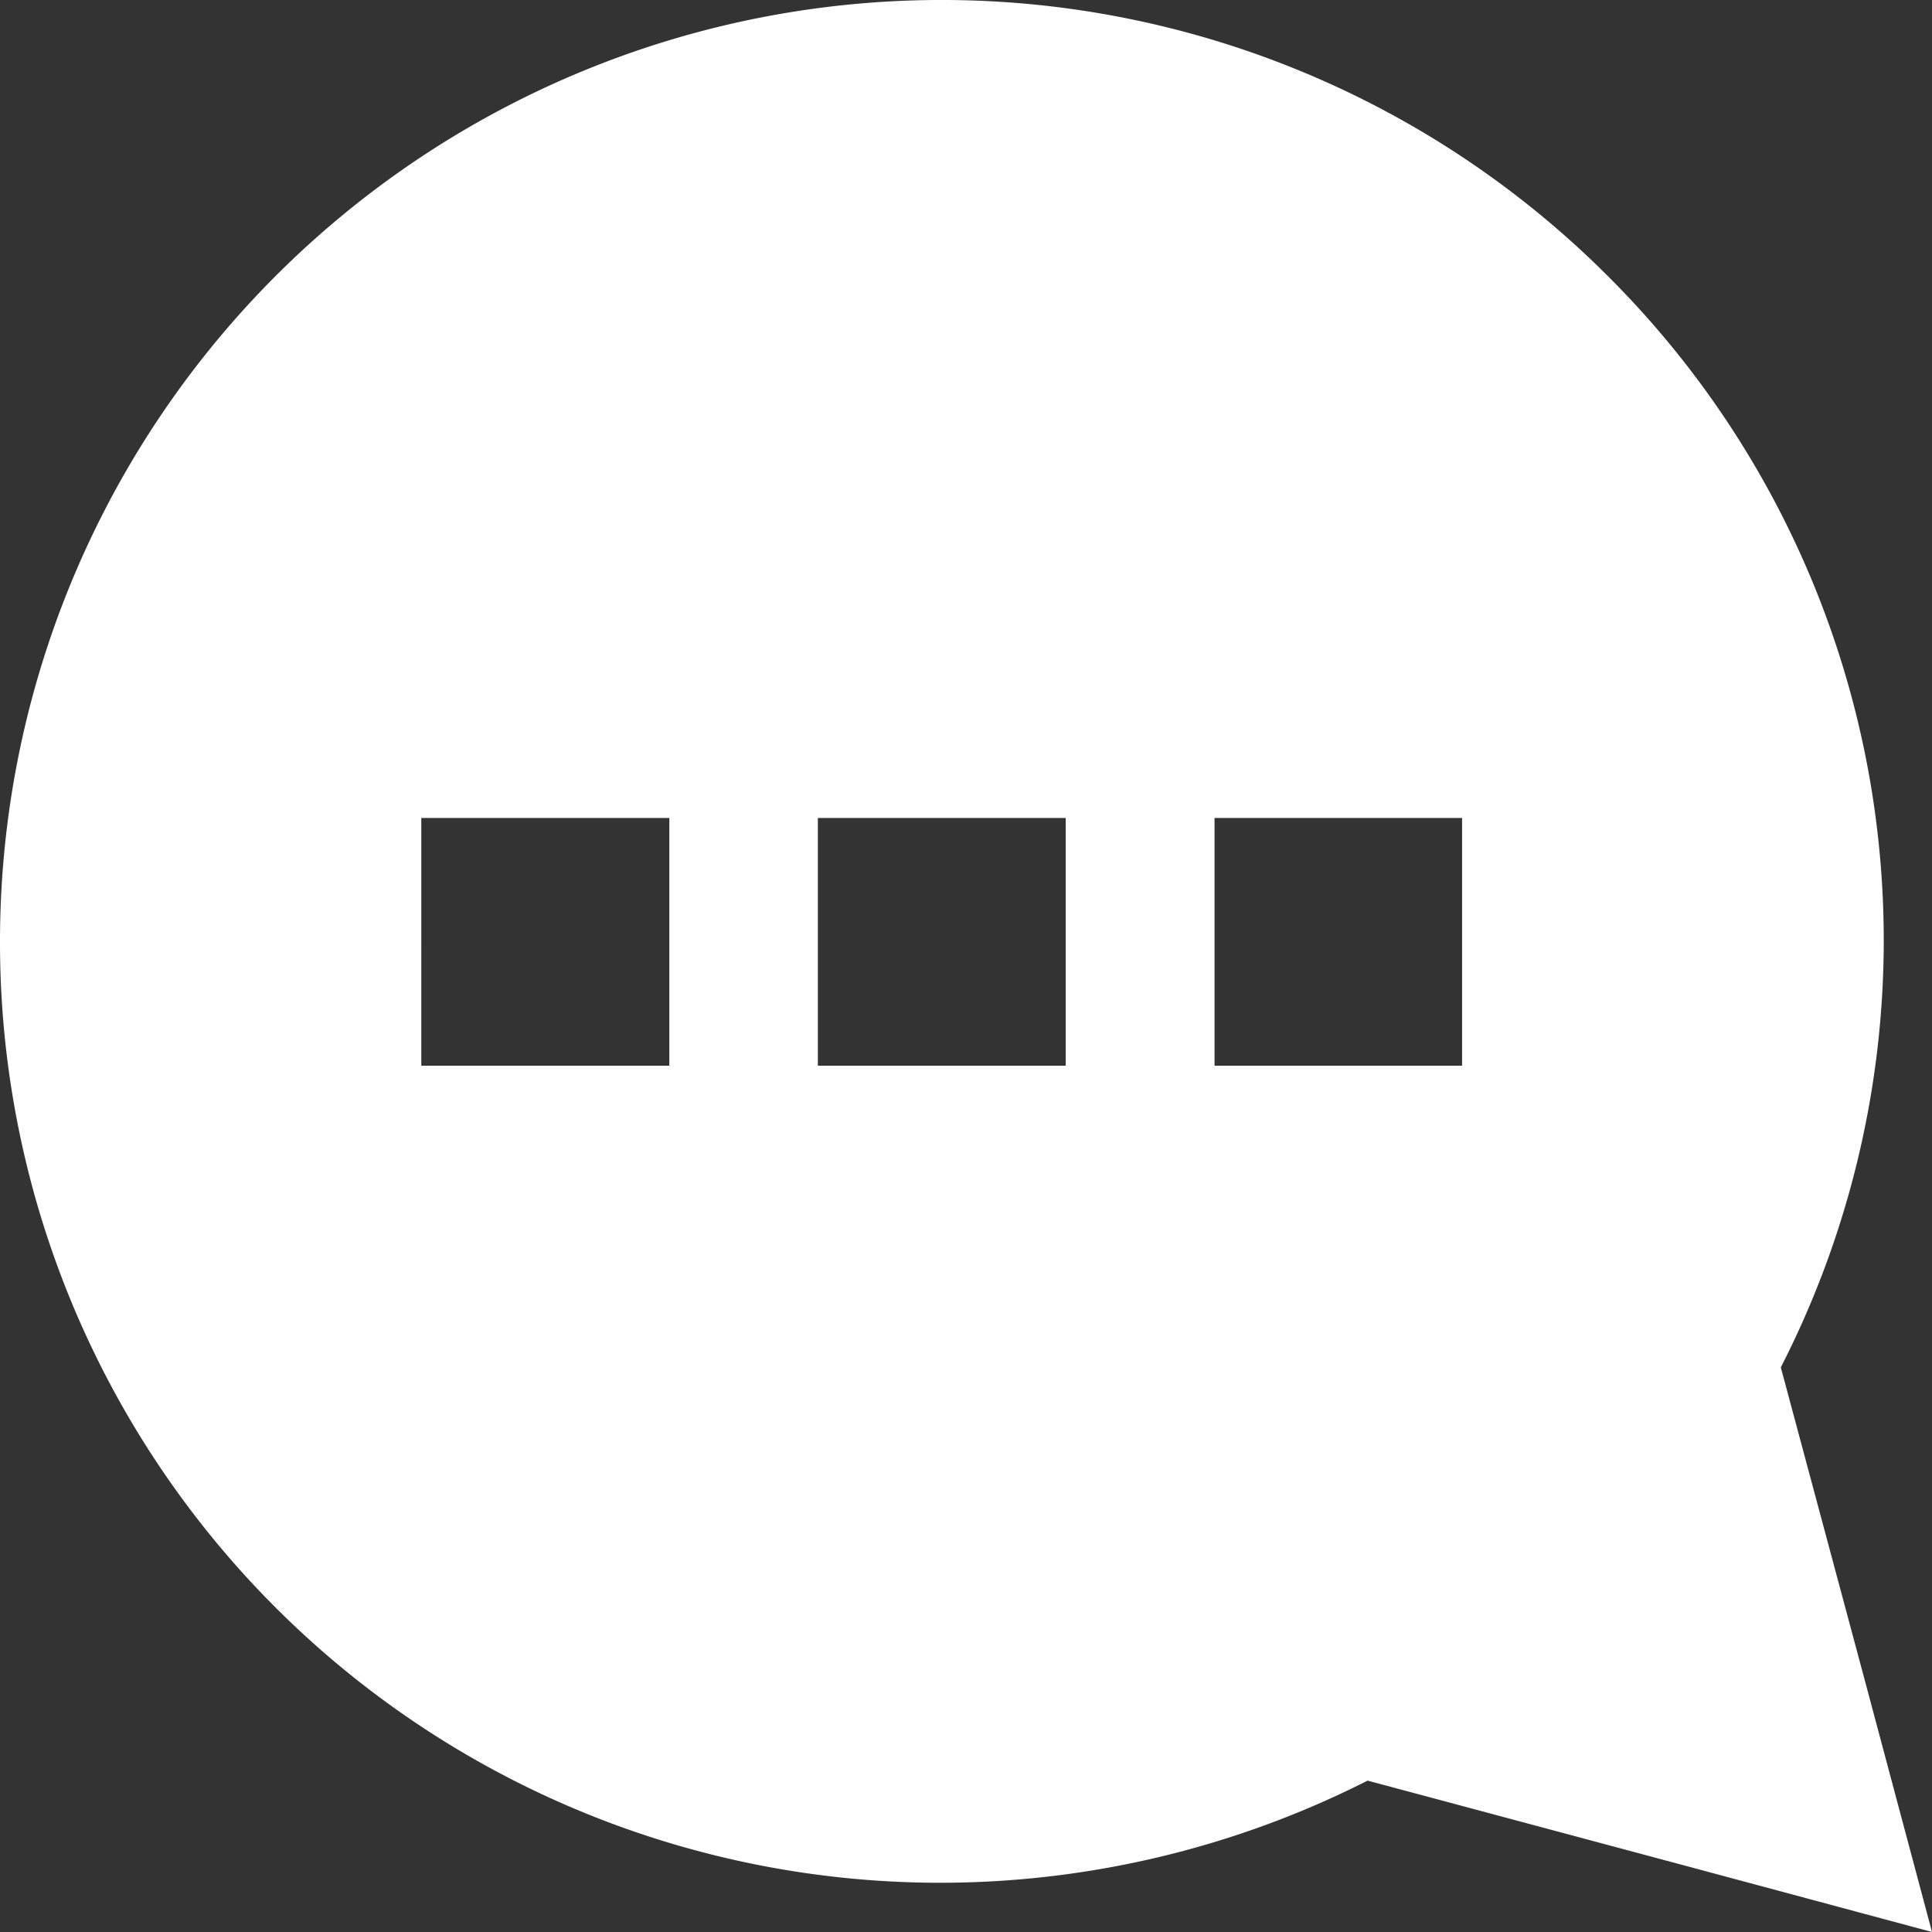 <svg xmlns="http://www.w3.org/2000/svg" width="31" height="31" viewBox="0 0 31 31"><rect x="0" y="0" width="31" height="31" fill="#333333" stroke="none"/><defs><style>.a{fill:#fff;}</style></defs><path class="a" d="M31,31h0l-3.99-1.072-5.066-1.357a15.185,15.185,0,0,1-6.854,1.639A15.087,15.087,0,0,1,0,15.107,15.11,15.11,0,0,1,25.795,4.426,15.042,15.042,0,0,1,28.574,21.94L29.932,27,31,31ZM19.488,13.125V17.1H23.46V13.125Zm-6.365,0V17.1H17.1V13.125Zm-6.363,0V17.1h3.98V13.125Z"/></svg>